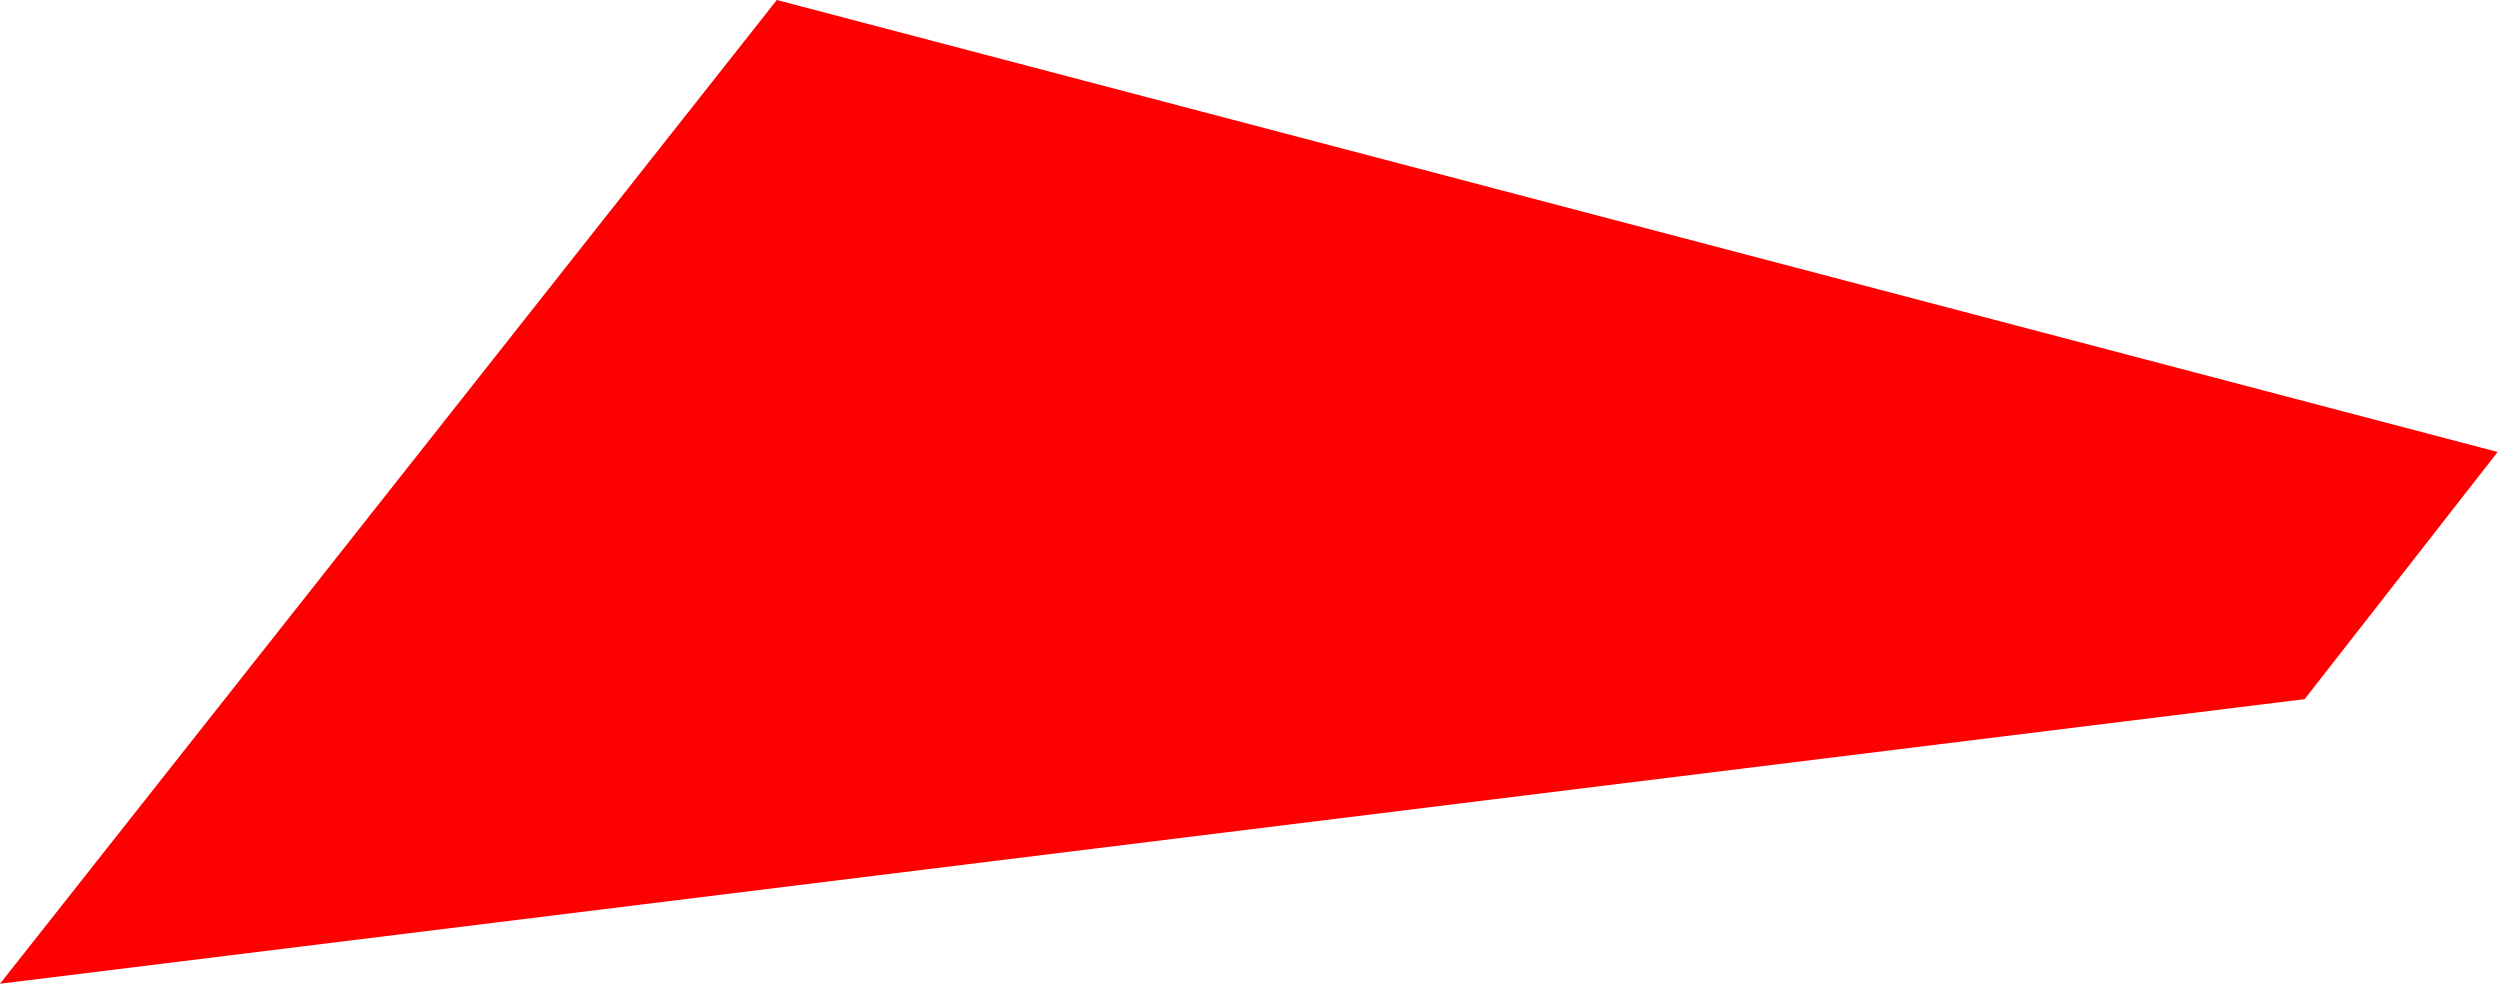 <svg width="531" height="209" viewBox="0 0 531 209" fill="none" xmlns="http://www.w3.org/2000/svg">
<path d="M165 -4.36499e-05L530.5 96L489.5 148.5L-1.83285e-05 208.944L165 -4.36499e-05Z" fill="#FF0000"/>
</svg>
